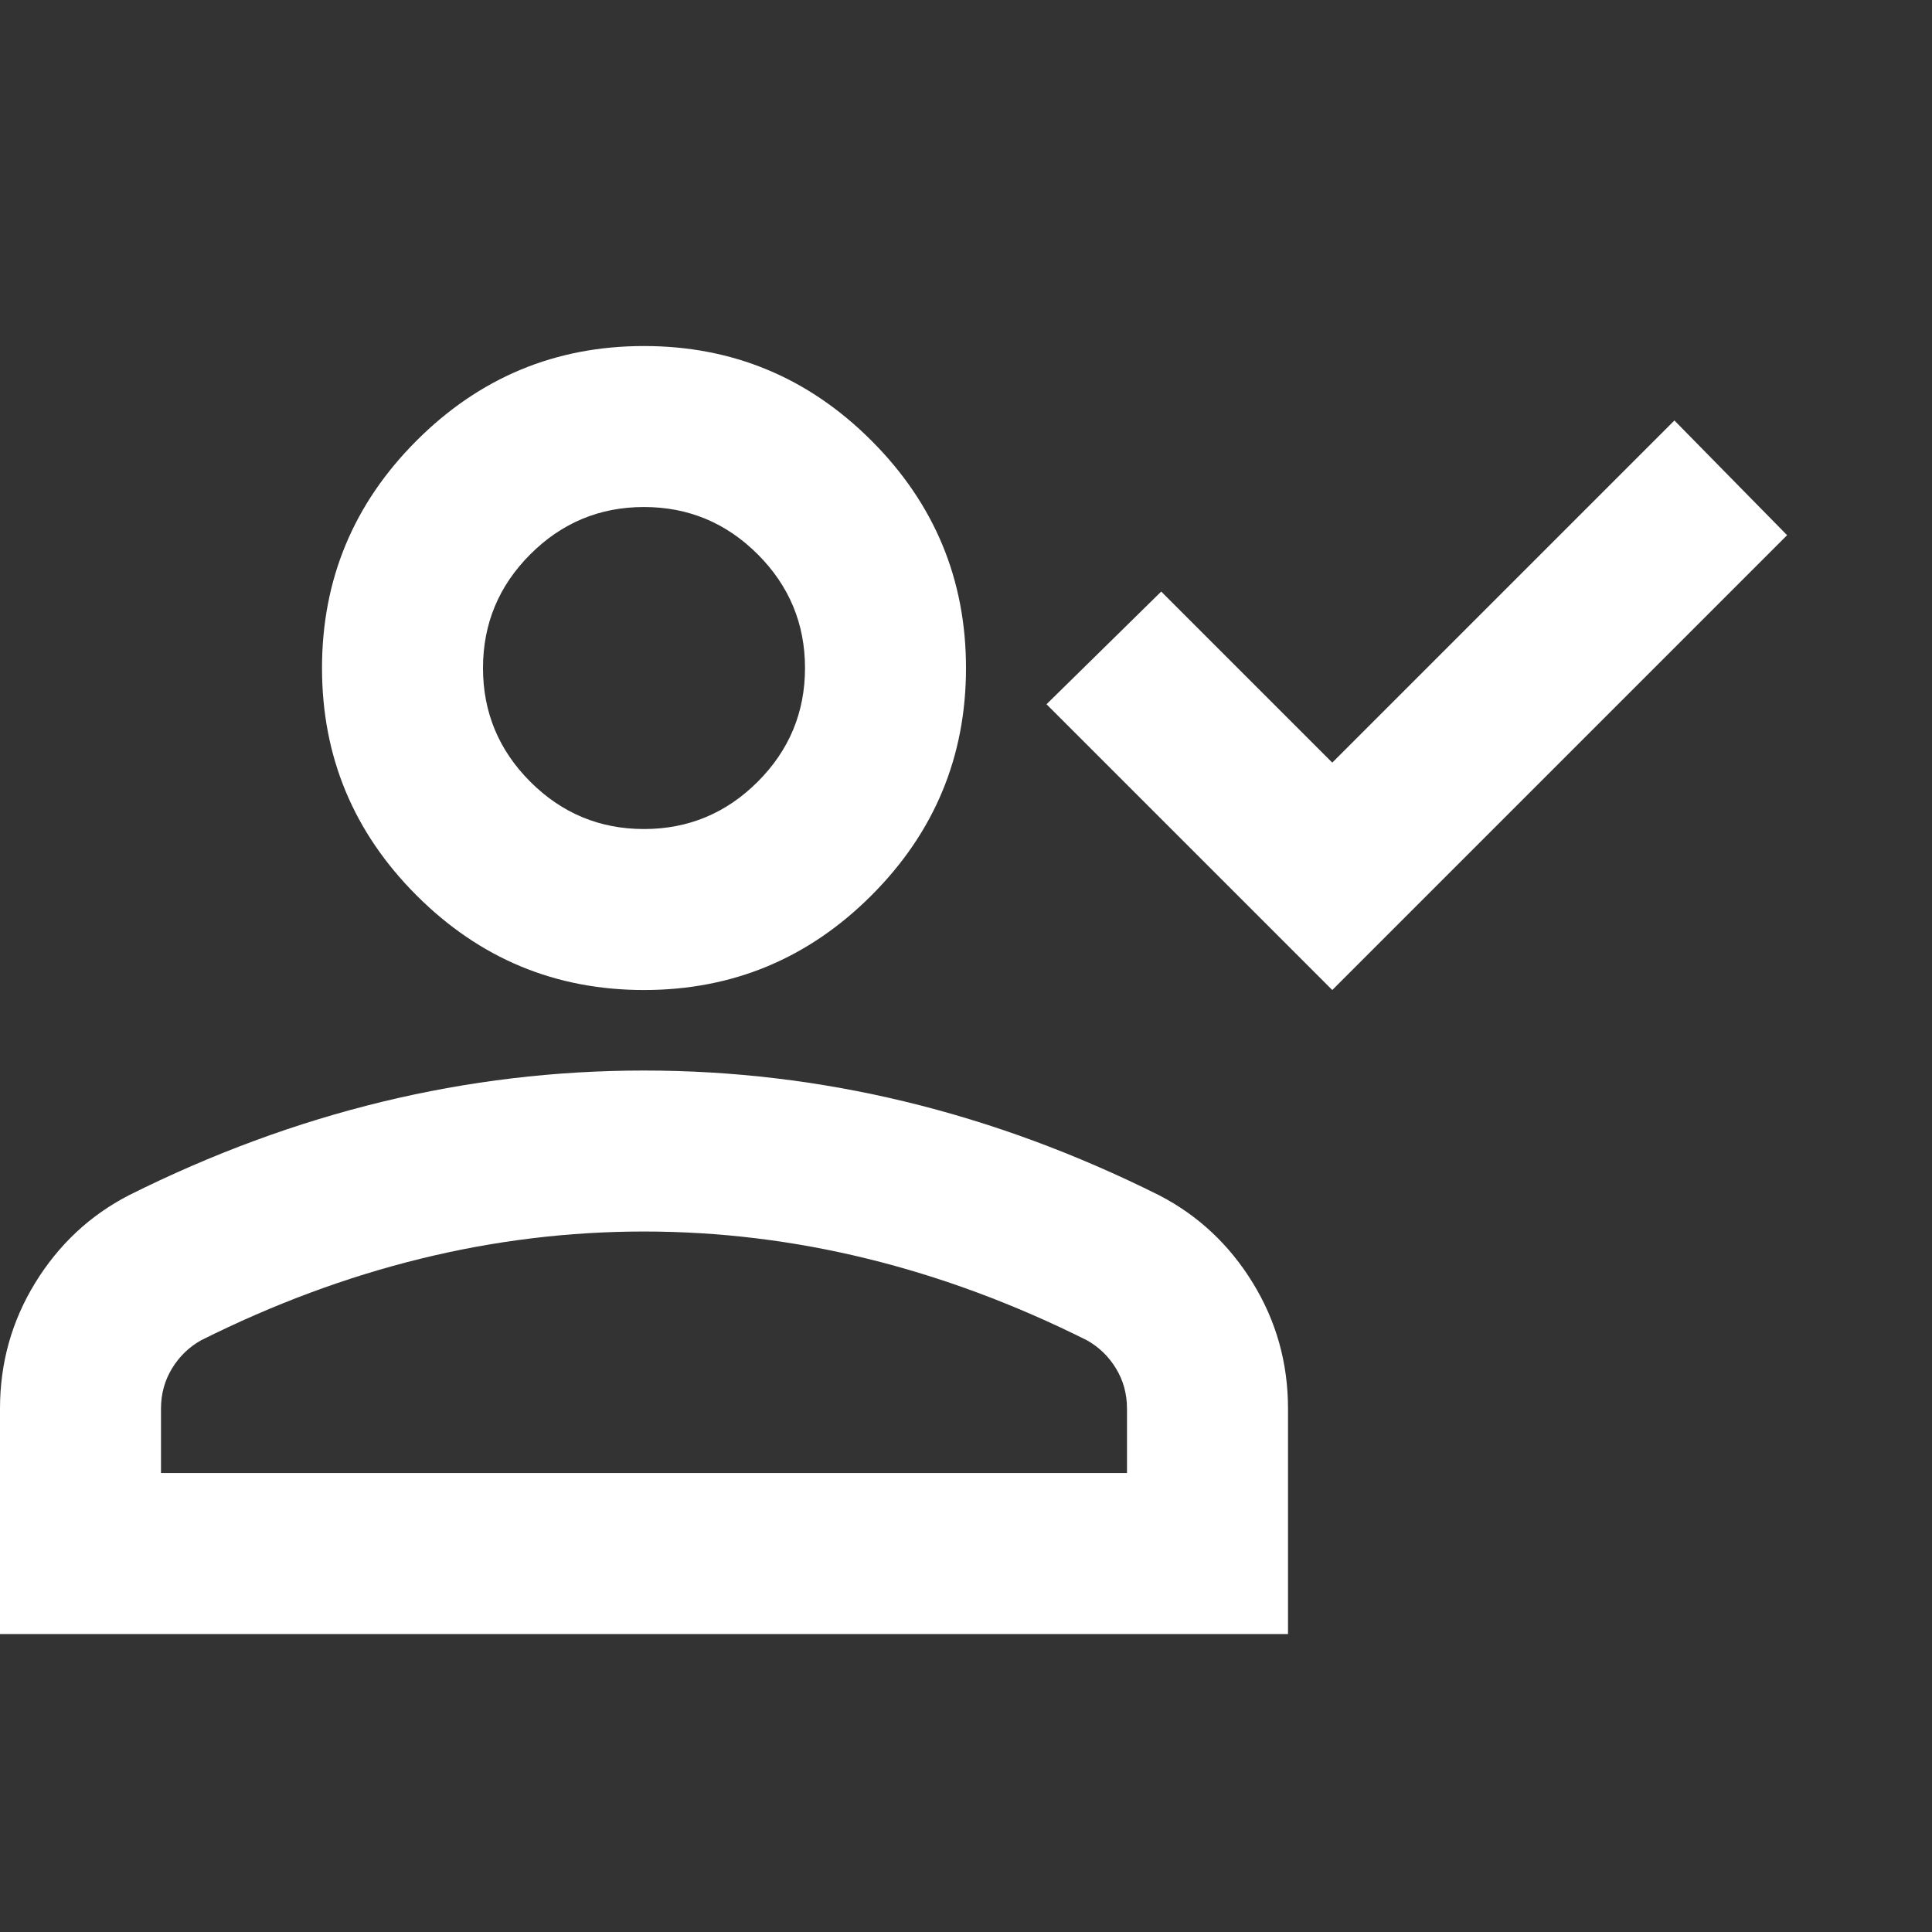 <svg width="67" height="67" viewBox="0 0 67 67" fill="none" xmlns="http://www.w3.org/2000/svg">
<rect x="0" y="0" width="67" height="67" fill="#333333" stroke="none"/>
<path d="M46.202 34.333L36.292 24.423L40.27 20.515L46.202 26.447L58.067 14.582L61.975 18.56L46.202 34.333ZM22.333 34.333C19.262 34.333 16.634 33.24 14.447 31.053C12.26 28.866 11.167 26.238 11.167 23.167C11.167 20.096 12.26 17.467 14.447 15.28C16.634 13.093 19.262 12 22.333 12C25.404 12 28.033 13.093 30.22 15.28C32.407 17.467 33.5 20.096 33.5 23.167C33.5 26.238 32.407 28.866 30.22 31.053C28.033 33.24 25.404 34.333 22.333 34.333ZM0 56.667V48.85C0 47.268 0.407 45.814 1.221 44.488C2.036 43.162 3.117 42.15 4.467 41.452C7.351 40.01 10.283 38.928 13.26 38.207C16.238 37.486 19.262 37.125 22.333 37.125C25.404 37.125 28.428 37.486 31.406 38.207C34.384 38.928 37.315 40.01 40.2 41.452C41.549 42.15 42.631 43.162 43.445 44.488C44.26 45.814 44.667 47.268 44.667 48.85V56.667H0ZM5.583 51.083H39.083V48.85C39.083 48.338 38.955 47.873 38.7 47.454C38.444 47.035 38.106 46.71 37.688 46.477C35.175 45.221 32.639 44.279 30.08 43.651C27.521 43.022 24.939 42.708 22.333 42.708C19.728 42.708 17.145 43.022 14.586 43.651C12.027 44.279 9.492 45.221 6.979 46.477C6.56 46.71 6.223 47.035 5.967 47.454C5.711 47.873 5.583 48.338 5.583 48.85V51.083ZM22.333 28.75C23.869 28.75 25.183 28.203 26.277 27.11C27.37 26.017 27.917 24.702 27.917 23.167C27.917 21.631 27.37 20.317 26.277 19.223C25.183 18.13 23.869 17.583 22.333 17.583C20.798 17.583 19.483 18.13 18.39 19.223C17.297 20.317 16.75 21.631 16.75 23.167C16.75 24.702 17.297 26.017 18.39 27.11C19.483 28.203 20.798 28.75 22.333 28.75Z" fill="white"/>
</svg>

